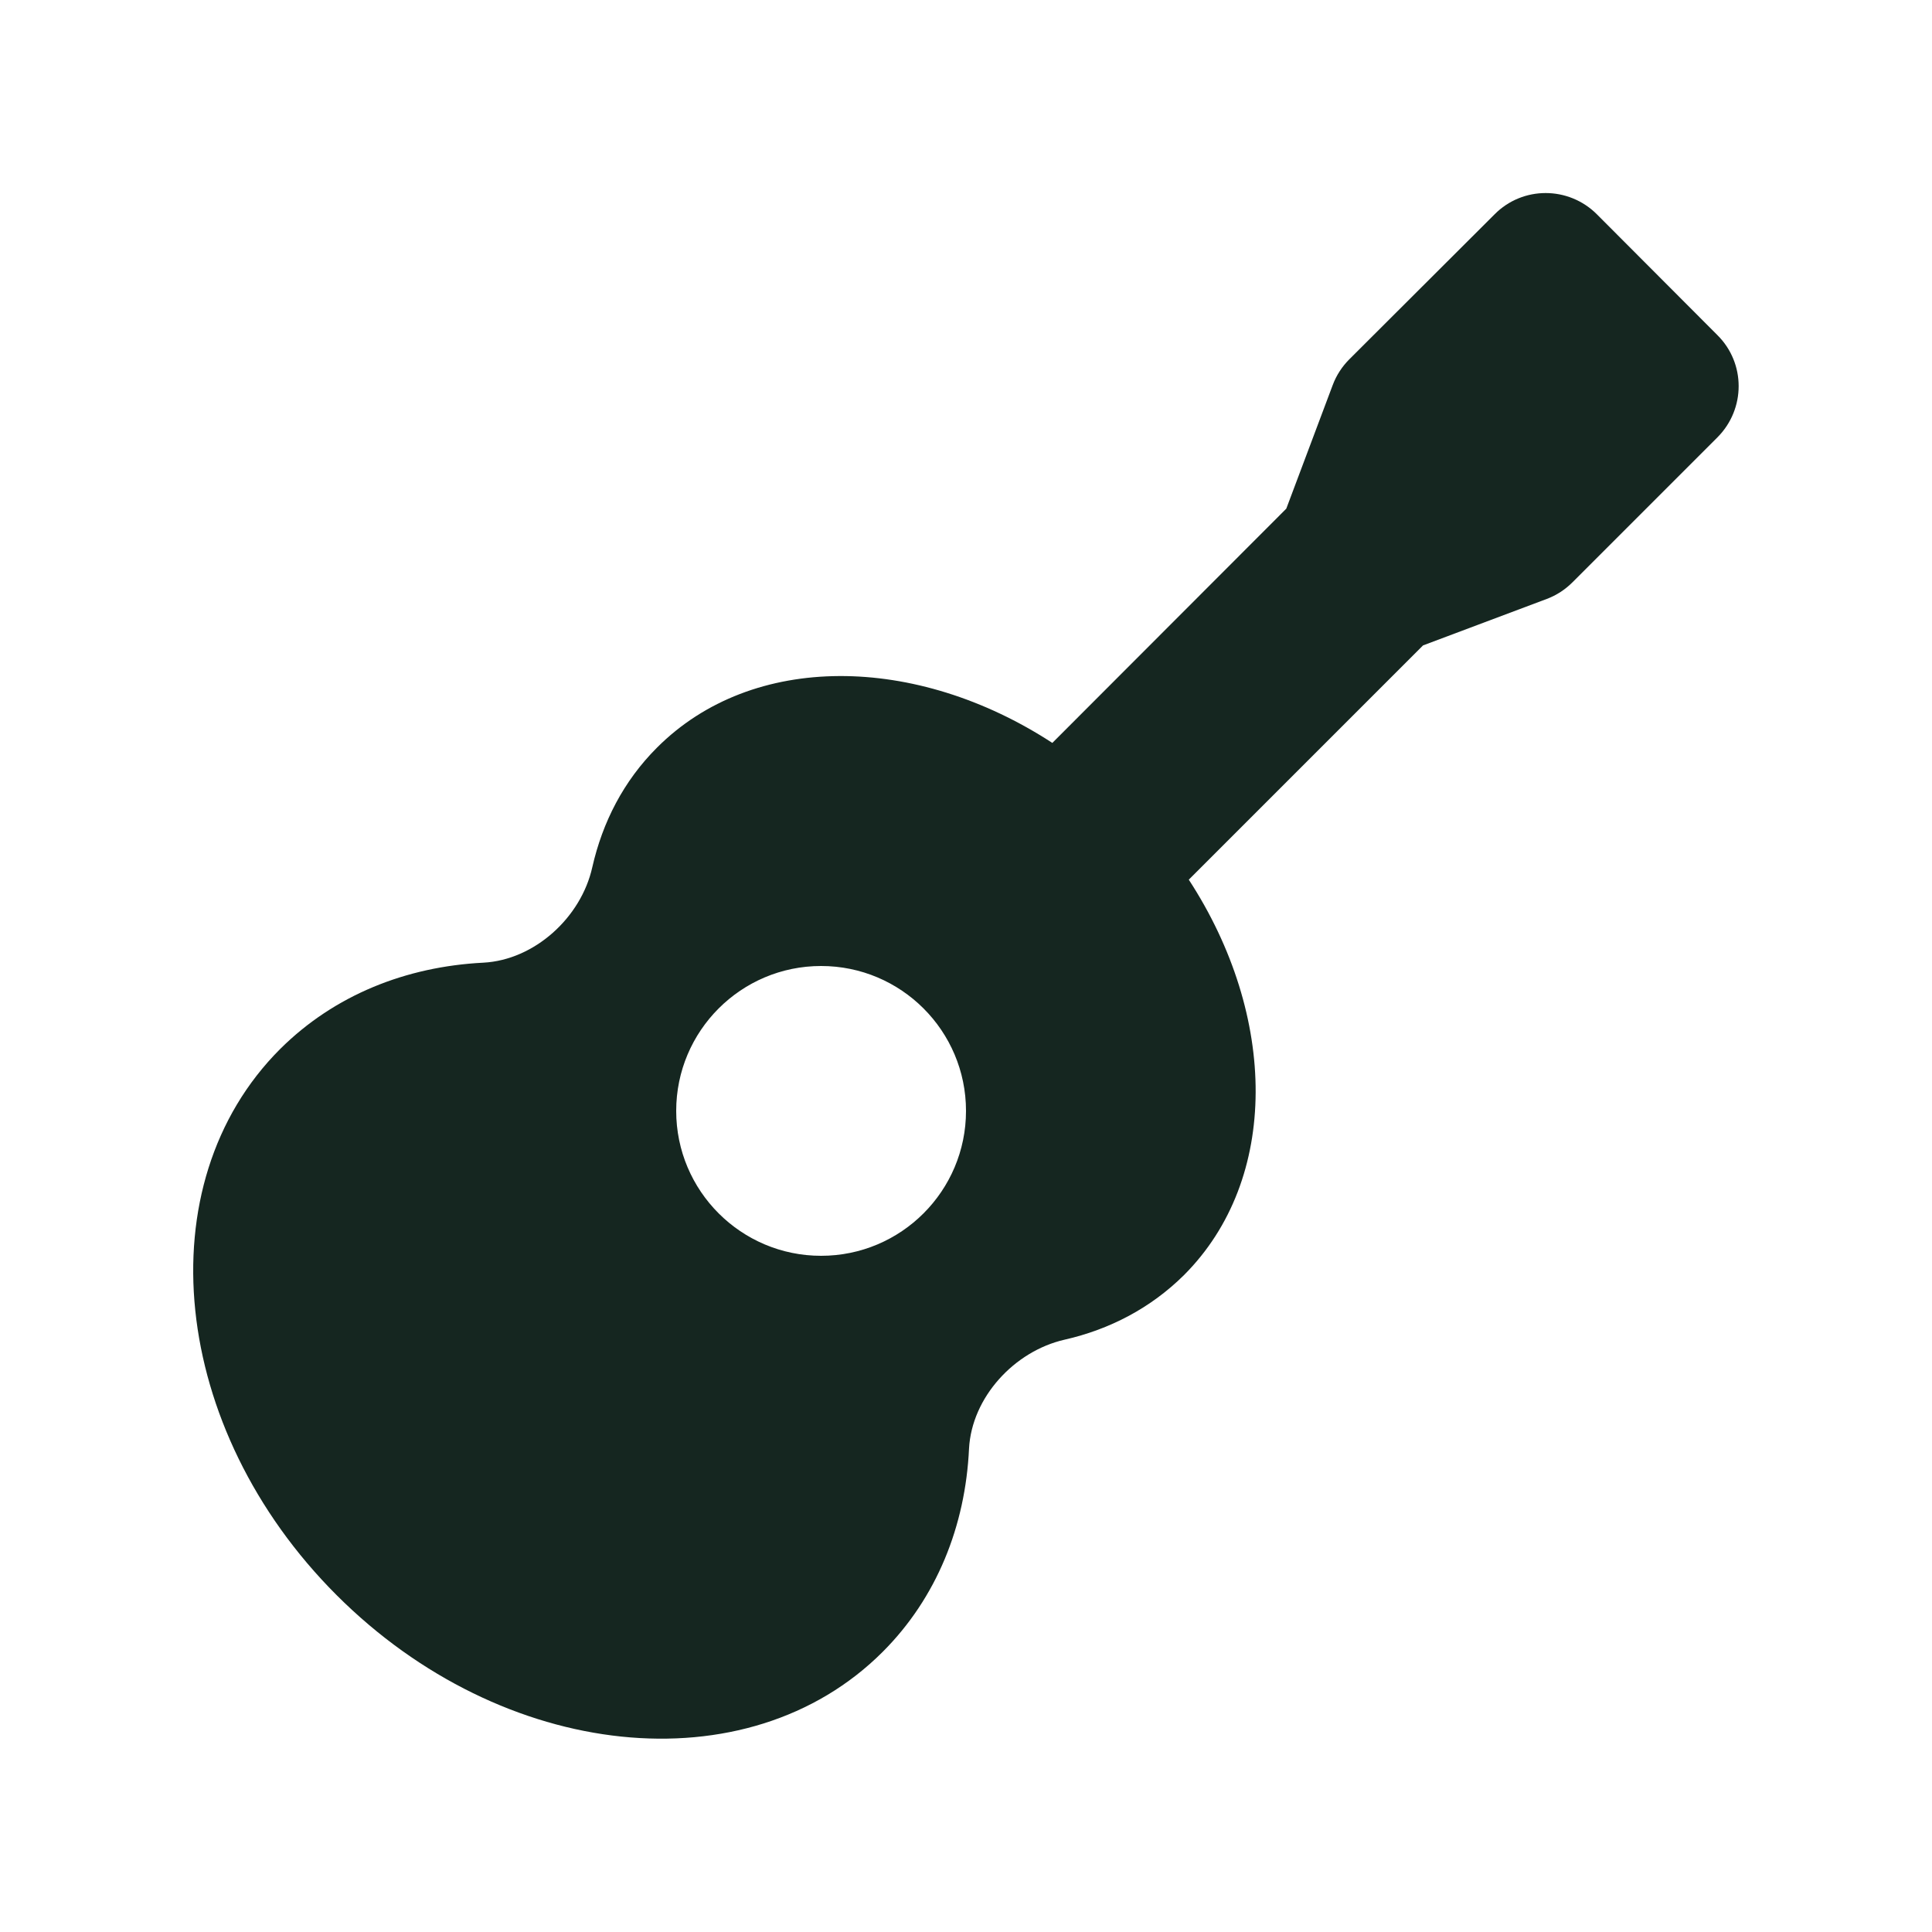 <svg xmlns="http://www.w3.org/2000/svg" viewBox="0 0 640 640"><!--! Font Awesome Free 7.0.0 by @fontawesome - https://fontawesome.com License - https://fontawesome.com/license/free (Icons: CC BY 4.0, Fonts: SIL OFL 1.1, Code: MIT License) Copyright 2025 Fonticons, Inc. --><path fill="#152620" d="M529 71C519.6 61.6 504.4 61.6 495.1 71L447 119C444.6 121.4 442.7 124.3 441.5 127.5L426.1 168.5L348.6 246.1C303.5 216.7 249.3 215.9 217.6 247.7C206.6 258.7 199.6 272.3 196.2 287.3C192.5 303.9 177.1 318 160.1 318.9C134.5 320.2 110.8 329.6 92.8 347.5C48 392.3 56.4 473.3 111.5 528.4C166.6 583.5 247.6 592 292.4 547.2C310.3 529.3 319.8 505.5 321 479.9C321.9 462.9 336 447.6 352.6 443.8C367.6 440.4 381.2 433.3 392.2 422.4C424 390.6 423.2 336.5 393.8 291.4L471.4 213.8L512.4 198.4C515.6 197.2 518.5 195.3 520.9 192.9L568.9 144.9C578.3 135.5 578.3 120.3 568.9 111L529 71zM272 320C298.5 320 320 341.5 320 368C320 394.5 298.5 416 272 416C245.5 416 224 394.5 224 368C224 341.5 245.5 320 272 320z"/></svg>